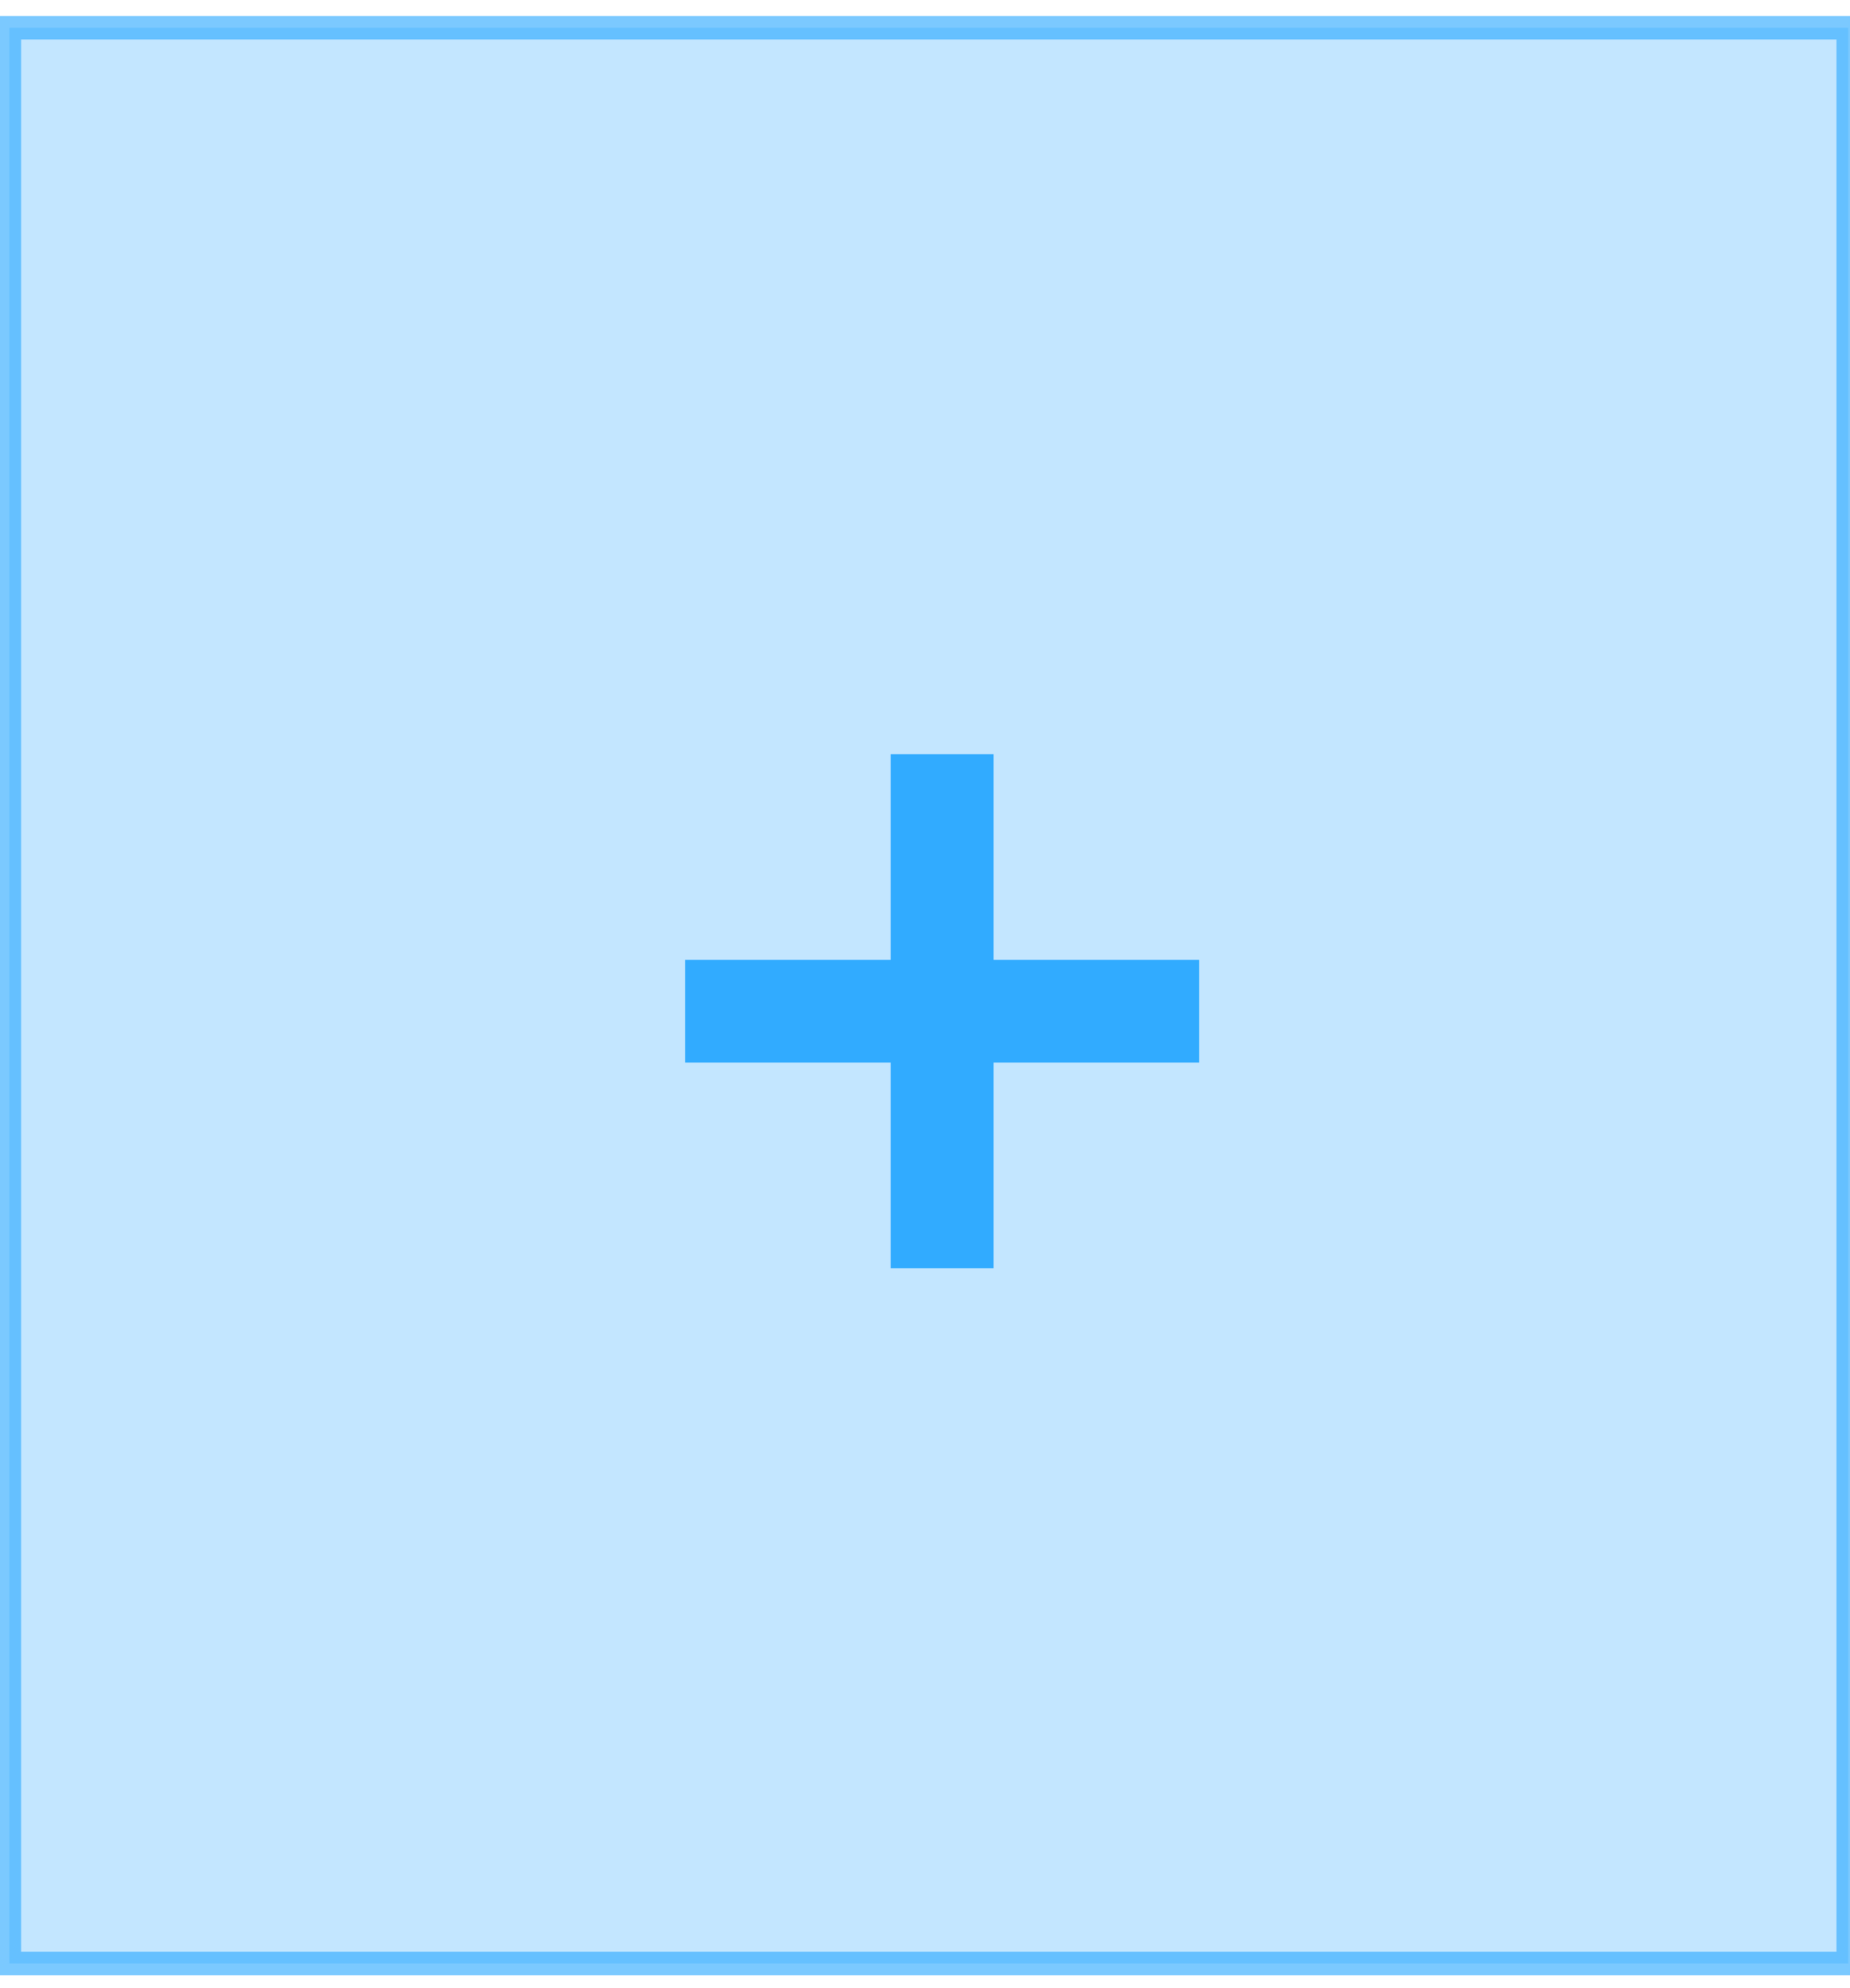 <?xml version="1.0" encoding="utf-8"?>
<!-- Generator: Adobe Illustrator 15.1.0, SVG Export Plug-In  -->
<!DOCTYPE svg PUBLIC "-//W3C//DTD SVG 1.1//EN" "http://www.w3.org/Graphics/SVG/1.1/DTD/svg11.dtd">
<svg version="1.1"
	 xmlns="http://www.w3.org/2000/svg" xmlns:xlink="http://www.w3.org/1999/xlink" xmlns:a="http://ns.adobe.com/AdobeSVGViewerExtensions/3.0/"
	 x="0px" y="0px" width="54px" height="58px" viewBox="0 0 54 58" overflow="visible" enable-background="new 0 0 54 58"
	 xml:space="preserve">
<defs>
</defs>
<rect x="0.273" y="0.809" fill="#31ABFF" fill-opacity="0.29" stroke="#31ABFF" stroke-width="0.687" stroke-miterlimit="10" stroke-opacity="0.64" width="53.676" height="56.474"/>
<path fill="#31ABFF" d="M29,22v6h6v3h-6v6h-3v-6h-6v-3h6v-6H29z"/>
</svg>
